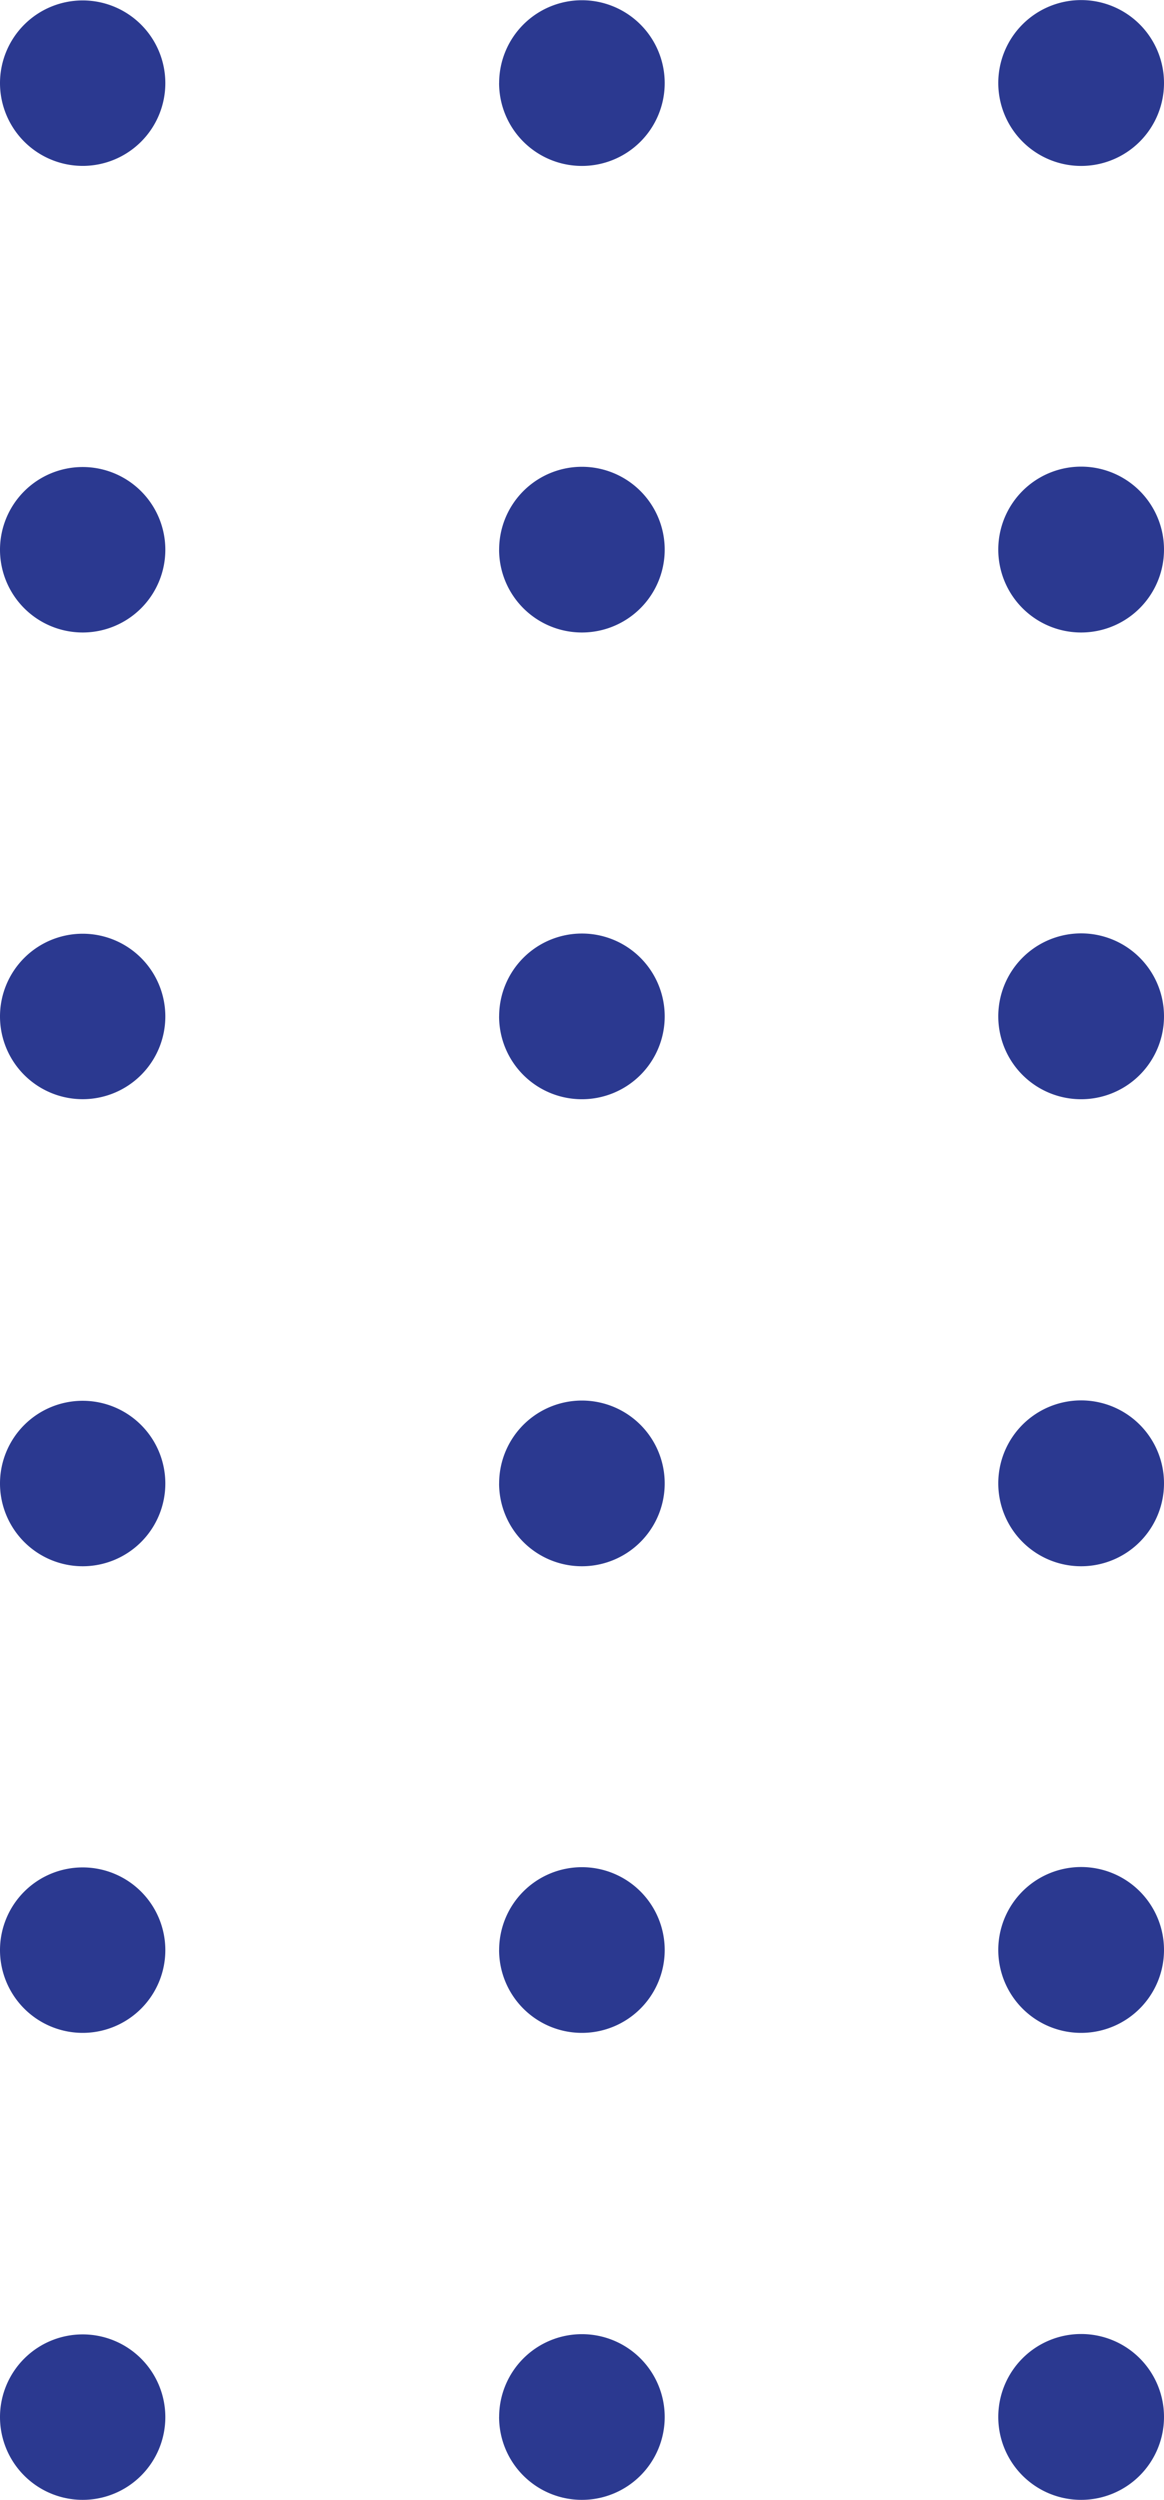 <svg id="Design-elements" xmlns="http://www.w3.org/2000/svg" width="29.654" height="63.634" viewBox="0 0 29.654 63.634">
  <path id="dots-03" d="M25.432,61.524a2.111,2.111,0,1,1,2.112,2.11A2.109,2.109,0,0,1,25.432,61.524Zm-12.716,0a2.109,2.109,0,1,1,2.109,2.11A2.108,2.108,0,0,1,12.715,61.524ZM0,61.524a2.106,2.106,0,1,1,2.106,2.11A2.107,2.107,0,0,1,0,61.524ZM25.432,49.638a2.111,2.111,0,1,1,2.112,2.109A2.11,2.11,0,0,1,25.432,49.638Zm-12.716,0a2.109,2.109,0,1,1,2.109,2.109A2.109,2.109,0,0,1,12.715,49.638ZM0,49.638a2.106,2.106,0,1,1,2.106,2.109A2.108,2.108,0,0,1,0,49.638ZM25.432,37.762a2.111,2.111,0,1,1,2.112,2.107A2.11,2.11,0,0,1,25.432,37.762Zm-12.716,0a2.109,2.109,0,1,1,2.109,2.107A2.109,2.109,0,0,1,12.715,37.762ZM0,37.762a2.106,2.106,0,1,1,2.106,2.107A2.108,2.108,0,0,1,0,37.762Zm25.432-11.89a2.111,2.111,0,1,1,2.112,2.109A2.109,2.109,0,0,1,25.432,25.872Zm-12.716,0a2.109,2.109,0,1,1,2.109,2.109A2.108,2.108,0,0,1,12.715,25.872ZM0,25.872A2.106,2.106,0,1,1,2.106,27.98,2.107,2.107,0,0,1,0,25.872ZM25.432,13.994A2.111,2.111,0,1,1,27.544,16.1,2.11,2.11,0,0,1,25.432,13.994Zm-12.716,0A2.109,2.109,0,1,1,14.824,16.1,2.109,2.109,0,0,1,12.715,13.994ZM0,13.994A2.106,2.106,0,1,1,2.106,16.1,2.107,2.107,0,0,1,0,13.994ZM25.432,2.112a2.111,2.111,0,1,1,2.112,2.112A2.112,2.112,0,0,1,25.432,2.112Zm-12.716,0a2.109,2.109,0,1,1,2.109,2.112A2.11,2.11,0,0,1,12.715,2.112ZM0,2.112A2.106,2.106,0,1,1,2.106,4.223,2.109,2.109,0,0,1,0,2.112Z" transform="translate(0 0)" fill="#2b3990"/>
</svg>
